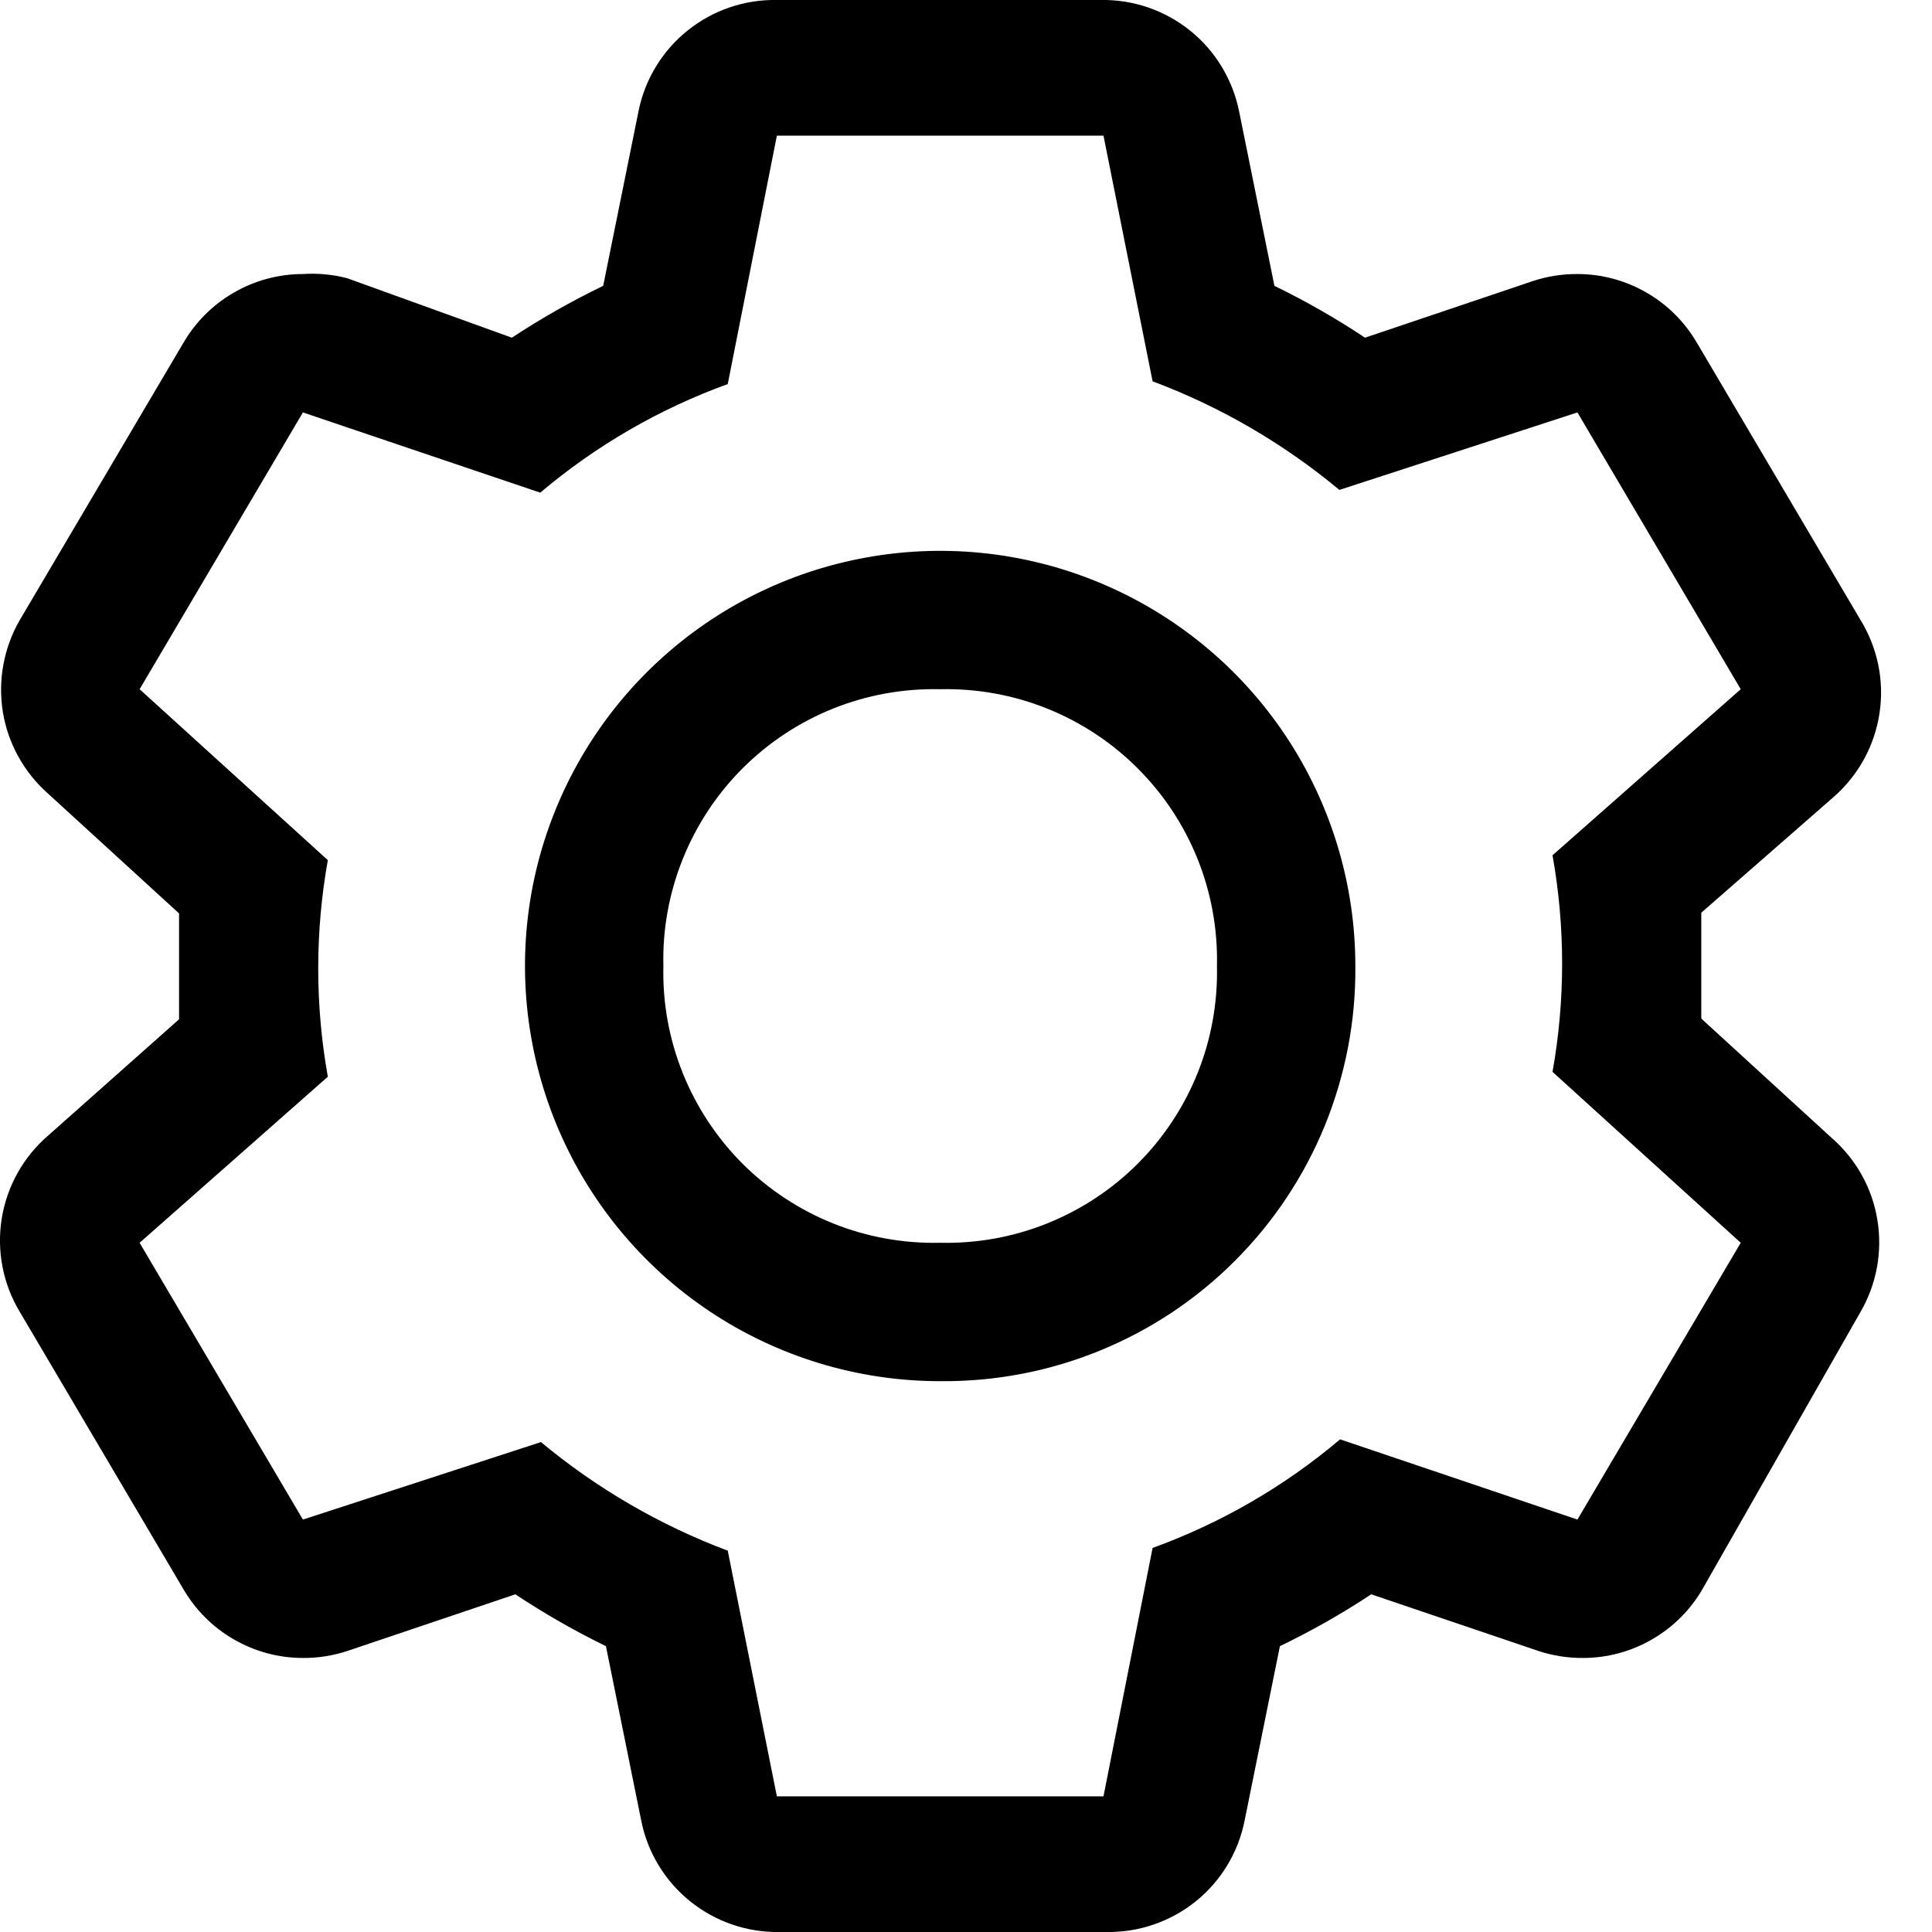 <svg width="19" height="19" viewBox="0 0 19 19" fill="none" xmlns="http://www.w3.org/2000/svg">
<path d="M16.731 10.017V8.976L18.038 7.833C18.279 7.62 18.437 7.33 18.484 7.012C18.532 6.695 18.465 6.371 18.297 6.097L16.691 3.376C16.571 3.169 16.4 2.997 16.193 2.878C15.986 2.758 15.752 2.695 15.513 2.695C15.365 2.694 15.218 2.717 15.078 2.763L13.424 3.321C13.139 3.131 12.841 2.961 12.533 2.811L12.186 1.096C12.123 0.783 11.953 0.501 11.704 0.301C11.455 0.101 11.144 -0.006 10.825 0H7.64C7.321 -0.006 7.009 0.101 6.761 0.301C6.512 0.501 6.341 0.783 6.279 1.096L5.932 2.811C5.622 2.961 5.322 3.131 5.034 3.321L3.414 2.736C3.272 2.699 3.125 2.685 2.979 2.695C2.74 2.695 2.506 2.758 2.299 2.878C2.092 2.997 1.921 3.169 1.801 3.376L0.195 6.097C0.037 6.37 -0.022 6.69 0.028 7.002C0.079 7.313 0.237 7.597 0.474 7.806L1.761 8.983V10.024L0.474 11.167C0.23 11.377 0.068 11.666 0.017 11.984C-0.034 12.301 0.029 12.627 0.195 12.902L1.801 15.624C1.921 15.831 2.092 16.003 2.299 16.122C2.506 16.242 2.74 16.305 2.979 16.305C3.127 16.306 3.274 16.283 3.414 16.237L5.068 15.679C5.353 15.868 5.651 16.039 5.959 16.189L6.306 17.904C6.368 18.217 6.539 18.499 6.788 18.699C7.037 18.899 7.348 19.006 7.667 19H10.879C11.198 19.006 11.51 18.899 11.759 18.699C12.008 18.499 12.178 18.217 12.24 17.904L12.587 16.189C12.898 16.039 13.198 15.869 13.485 15.679L15.132 16.237C15.273 16.283 15.42 16.306 15.568 16.305C15.806 16.305 16.041 16.242 16.247 16.122C16.454 16.003 16.626 15.831 16.745 15.624L18.297 12.902C18.455 12.63 18.514 12.31 18.463 11.998C18.413 11.687 18.255 11.402 18.017 11.194L16.731 10.017ZM15.513 14.944L13.179 14.155C12.633 14.617 12.008 14.979 11.335 15.223L10.852 17.666H7.64L7.157 15.25C6.489 14.999 5.868 14.638 5.32 14.182L2.979 14.944L1.373 12.222L3.224 10.589C3.098 9.884 3.098 9.163 3.224 8.459L1.373 6.778L2.979 4.056L5.313 4.845C5.859 4.383 6.484 4.021 7.157 3.777L7.64 1.334H10.852L11.335 3.75C12.003 4 12.624 4.362 13.172 4.818L15.513 4.056L17.119 6.778L15.268 8.411C15.394 9.116 15.394 9.837 15.268 10.541L17.119 12.222L15.513 14.944Z" fill="black"/>
<path d="M9.246 13.583C8.438 13.583 7.649 13.344 6.977 12.895C6.306 12.446 5.783 11.809 5.474 11.063C5.165 10.316 5.084 9.496 5.241 8.704C5.399 7.912 5.788 7.184 6.359 6.613C6.93 6.042 7.657 5.653 8.449 5.496C9.241 5.338 10.062 5.419 10.808 5.728C11.554 6.037 12.192 6.56 12.641 7.232C13.089 7.903 13.329 8.693 13.329 9.5C13.334 10.038 13.232 10.571 13.029 11.069C12.826 11.567 12.525 12.019 12.145 12.399C11.765 12.78 11.313 13.08 10.815 13.283C10.317 13.487 9.784 13.588 9.246 13.583ZM9.246 6.778C8.886 6.77 8.528 6.834 8.194 6.968C7.86 7.102 7.557 7.302 7.302 7.557C7.048 7.811 6.848 8.115 6.714 8.449C6.58 8.783 6.515 9.14 6.524 9.5C6.515 9.86 6.58 10.218 6.714 10.552C6.848 10.886 7.048 11.189 7.302 11.444C7.557 11.698 7.86 11.898 8.194 12.032C8.528 12.166 8.886 12.23 9.246 12.222C9.606 12.23 9.963 12.166 10.297 12.032C10.631 11.898 10.935 11.698 11.189 11.444C11.444 11.189 11.644 10.886 11.778 10.552C11.912 10.218 11.976 9.86 11.968 9.5C11.976 9.14 11.912 8.783 11.778 8.449C11.644 8.115 11.444 7.811 11.189 7.557C10.935 7.302 10.631 7.102 10.297 6.968C9.963 6.834 9.606 6.77 9.246 6.778Z" fill="black"/>
</svg>
